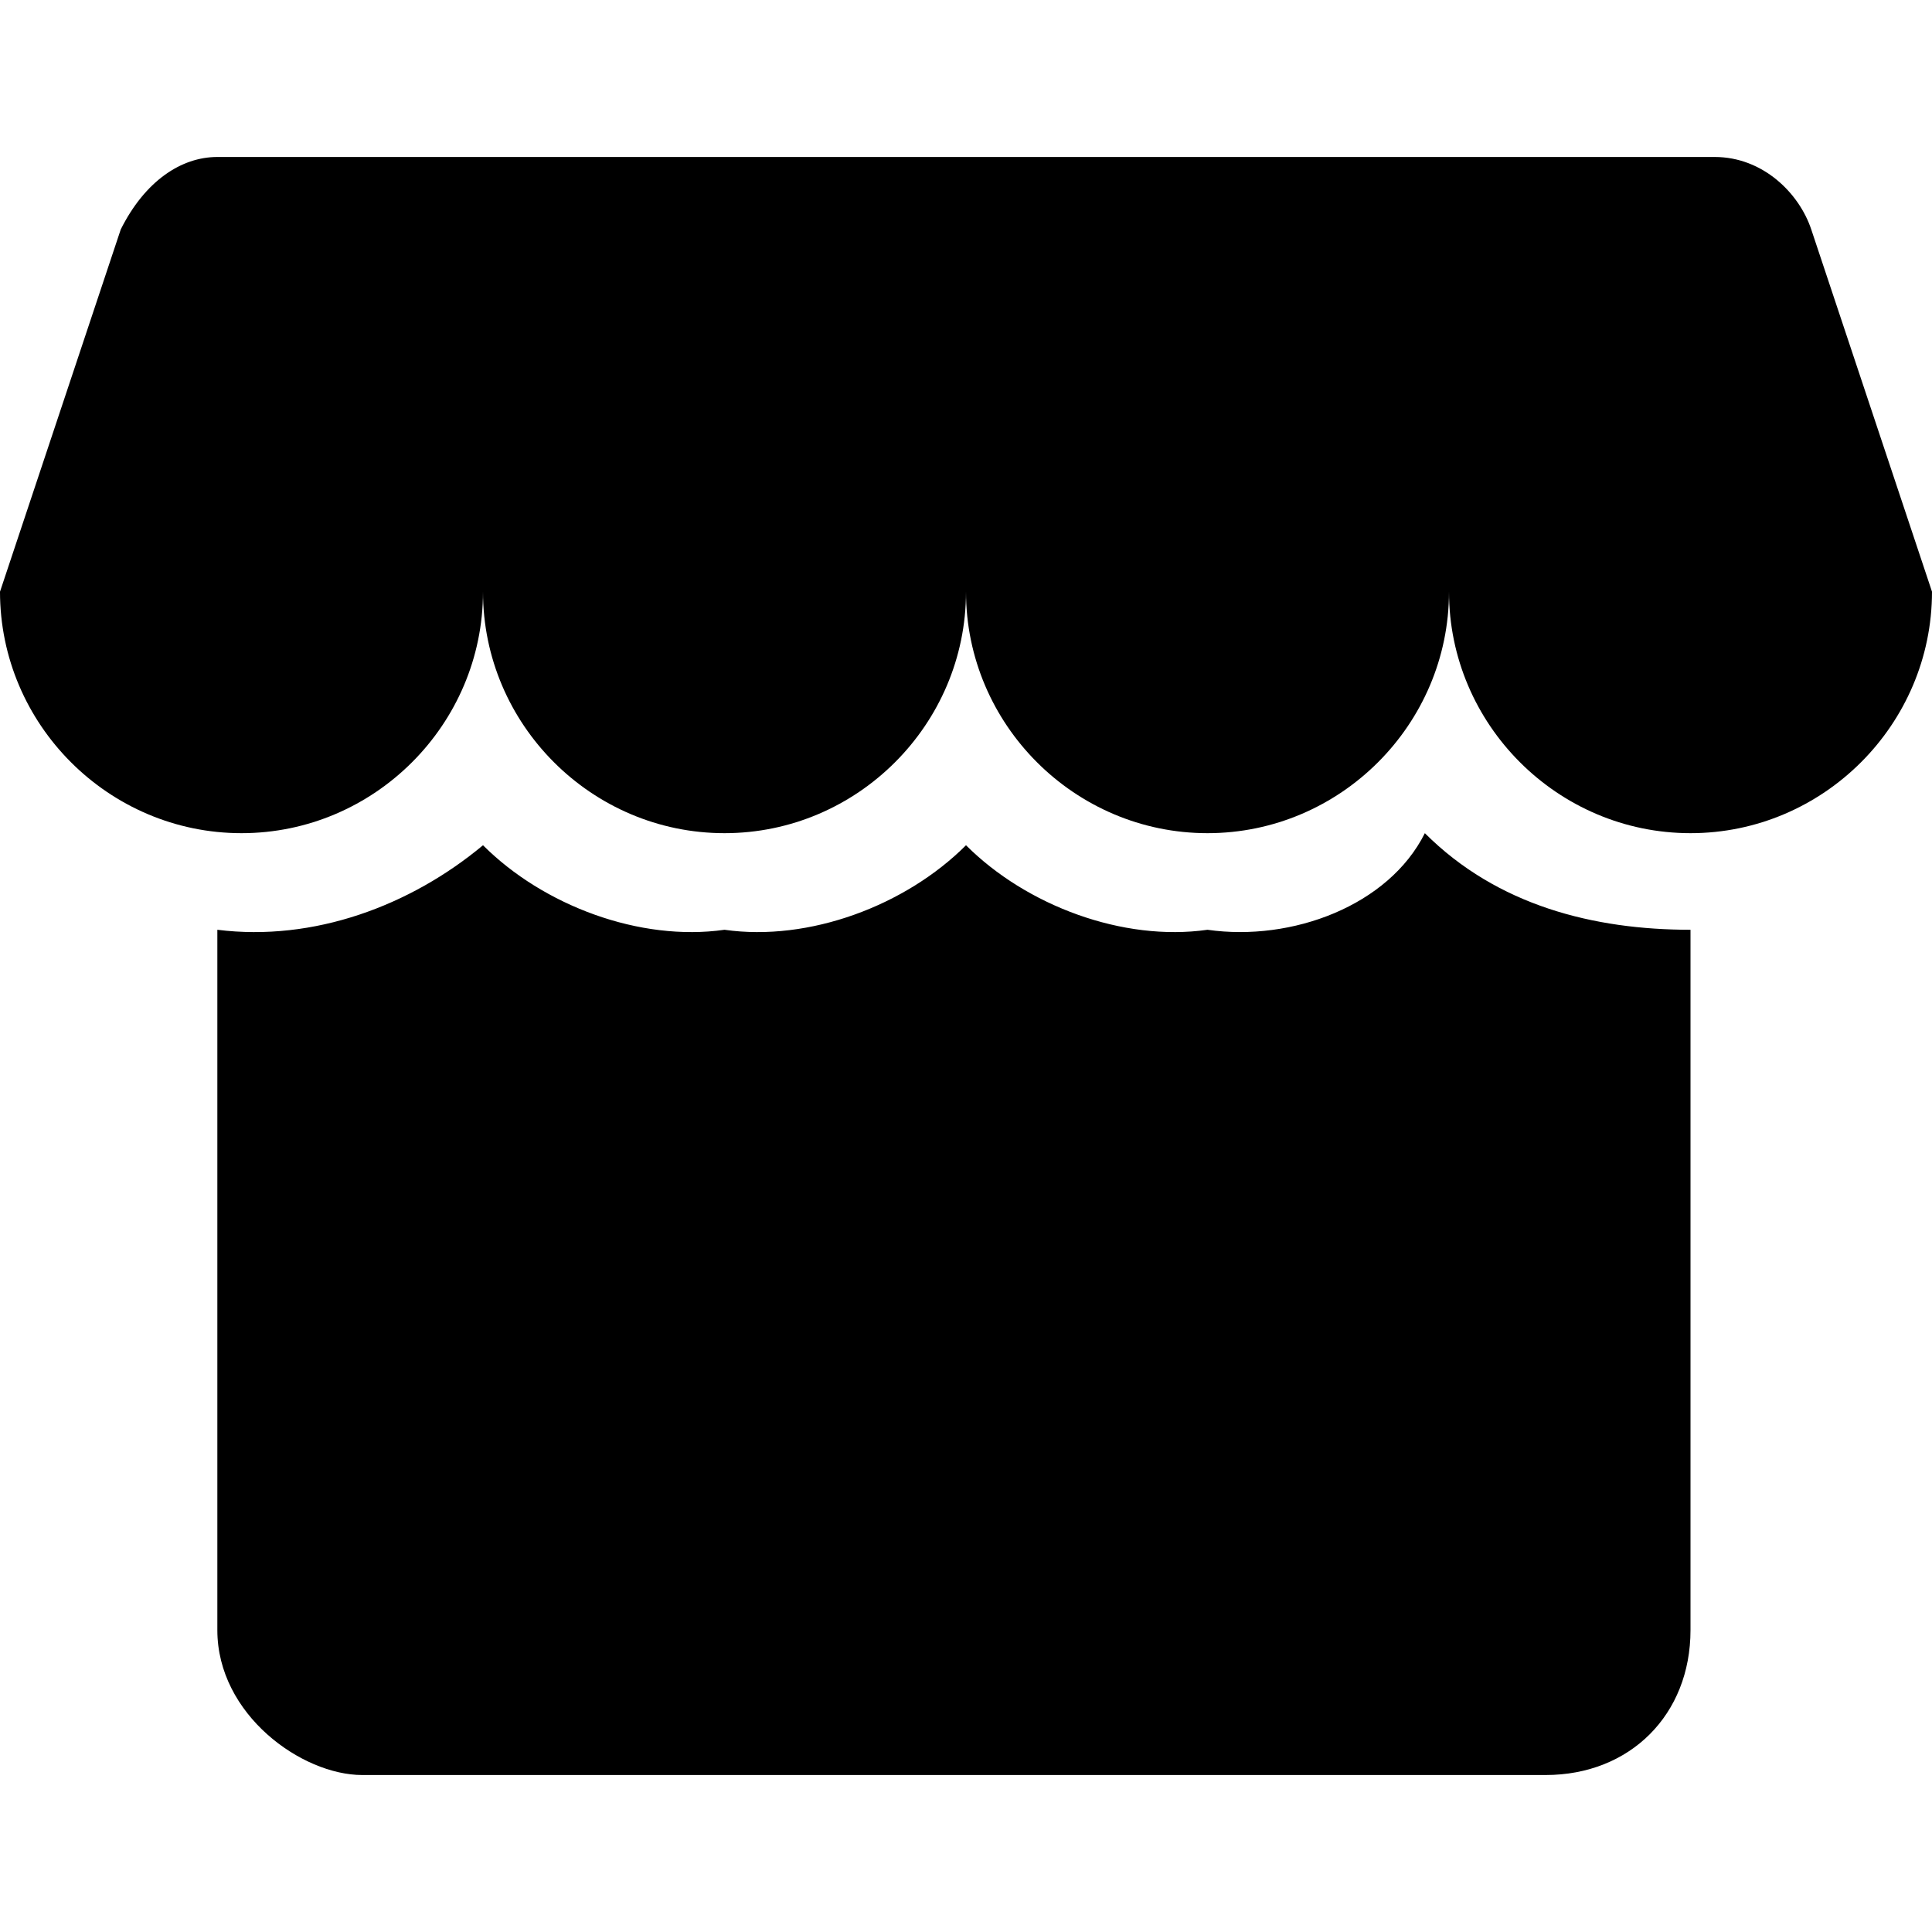 <svg version="1.1" xmlns="http://www.w3.org/2000/svg" xmlns:xlink="http://www.w3.org/1999/xlink" x="0px" y="0px"
   viewBox="0 0 16 16" style="enable-background:new 0 0 16 16;" xml:space="preserve">
<path fill="currentColor" d="M1,1.9l-1,3c0,1.1,0.9,2,2,2c1.1,0,2-0.9,2-2c0,1.1,0.9,2,2,2c1.1,0,2-0.9,2-2c0,1.1,0.9,2,2,2c1.1,0,2-0.9,2-2
  c0,1.1,0.9,2,2,2c1.1,0,2-0.9,2-2l-1-3c-0.1-0.3-0.4-0.6-0.8-0.6H1.8C1.5,1.3,1.2,1.5,1,1.9z M10,7.7C9.3,7.8,8.5,7.5,8,7
  C7.5,7.5,6.7,7.8,6,7.7C5.3,7.8,4.5,7.5,4,7C3.4,7.5,2.6,7.8,1.8,7.7v5.8c0,0.7,0.7,1.2,1.2,1.2h9.8c0.7,0,1.2-0.5,1.2-1.2V7.7
  c-0.8,0-1.6-0.2-2.2-0.8C11.5,7.5,10.7,7.8,10,7.7L10,7.7z"/>
</svg>
